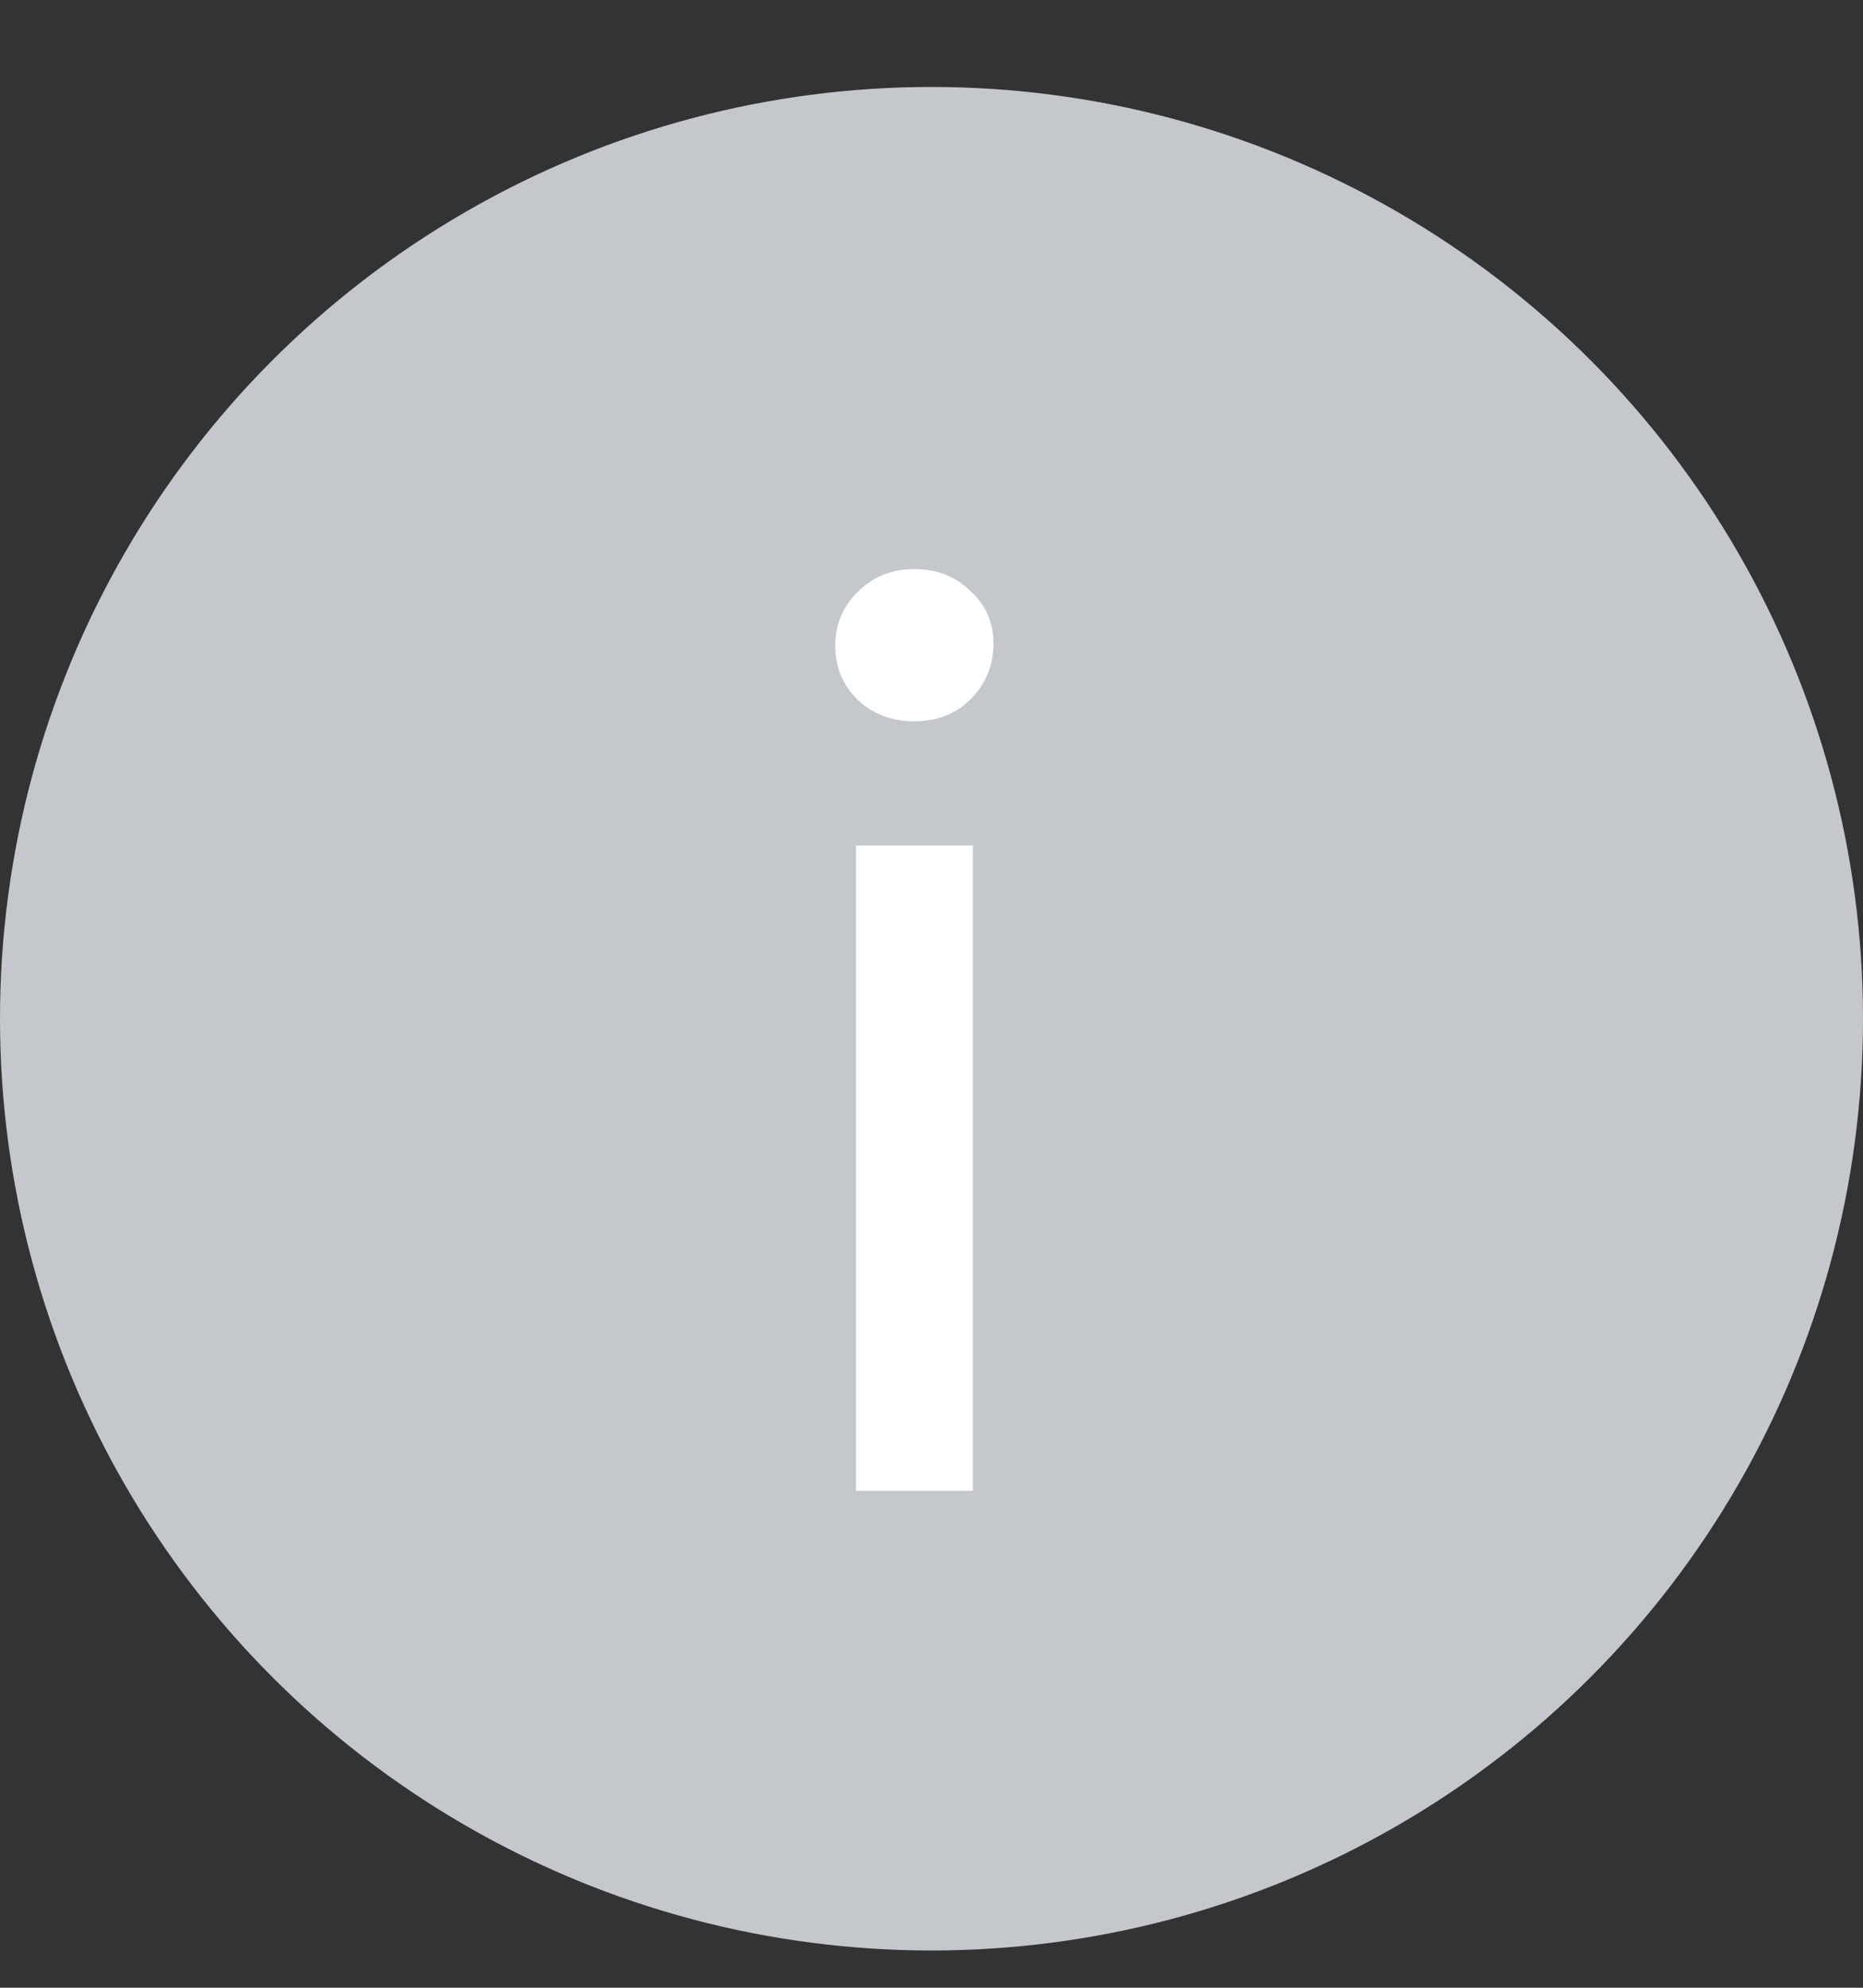 <svg width="15" height="16" viewBox="0 0 15 16" fill="none" xmlns="http://www.w3.org/2000/svg">
<rect x="0" y="0" width="15" height="16" fill="#333333" stroke="none"/>
<circle cx="7.5" cy="8.2" r="7.5" fill="#C4C7CC"/>
<path d="M6.892 6.806H7.833V12H6.892V6.806ZM7.362 5.806C7.179 5.806 7.026 5.748 6.902 5.63C6.784 5.512 6.725 5.369 6.725 5.199C6.725 5.029 6.784 4.885 6.902 4.768C7.026 4.643 7.179 4.581 7.362 4.581C7.545 4.581 7.695 4.64 7.813 4.758C7.937 4.869 7.999 5.009 7.999 5.179C7.999 5.356 7.937 5.506 7.813 5.63C7.695 5.748 7.545 5.806 7.362 5.806Z" fill="white"/>
</svg>
